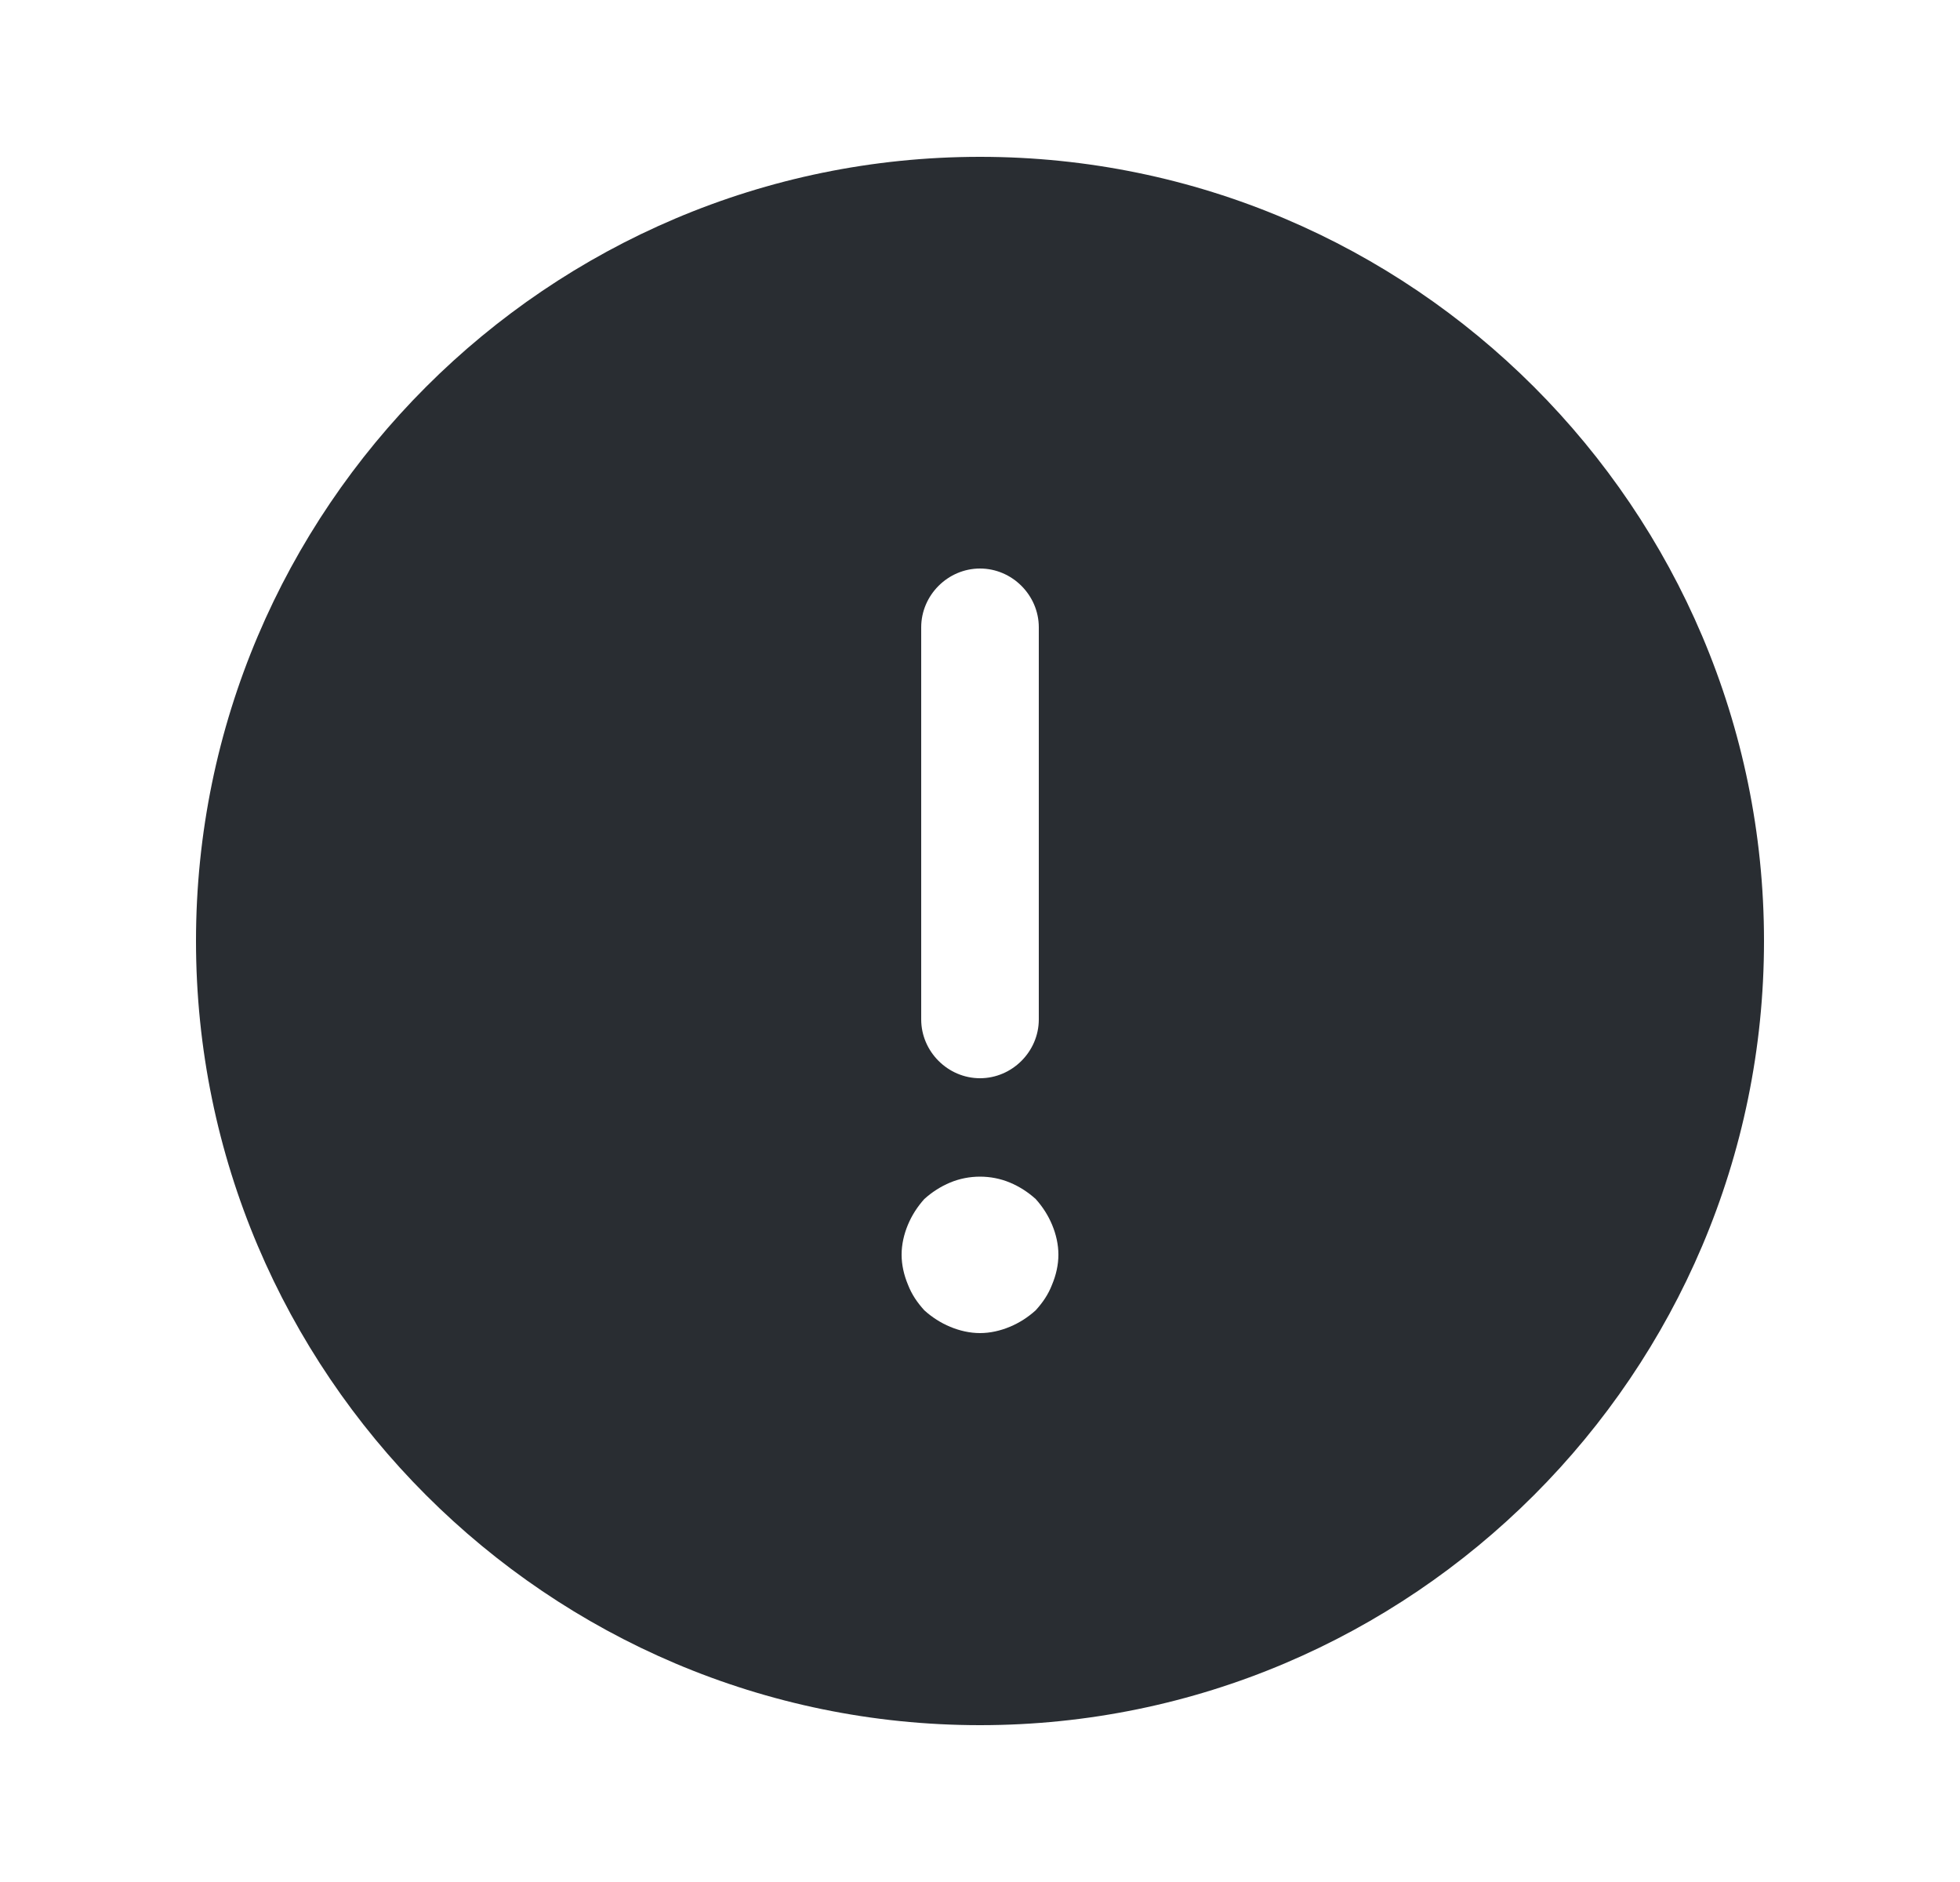 <svg width="25" height="24" viewBox="0 0 25 24" fill="none" xmlns="http://www.w3.org/2000/svg">
<path d="M12.5 2C6.99 2 2.5 6.49 2.5 12C2.5 17.51 6.99 22 12.5 22C18.01 22 22.5 17.51 22.5 12C22.5 6.49 18.01 2 12.5 2ZM11.75 8C11.75 7.59 12.09 7.25 12.5 7.25C12.91 7.25 13.25 7.59 13.25 8V13C13.25 13.41 12.91 13.75 12.5 13.75C12.09 13.75 11.75 13.41 11.75 13V8ZM13.42 16.38C13.37 16.51 13.3 16.61 13.21 16.71C13.11 16.8 13 16.87 12.88 16.92C12.76 16.97 12.63 17 12.5 17C12.37 17 12.24 16.97 12.12 16.92C12 16.87 11.89 16.8 11.79 16.71C11.7 16.61 11.63 16.51 11.58 16.38C11.53 16.26 11.5 16.13 11.5 16C11.5 15.87 11.53 15.74 11.58 15.62C11.63 15.5 11.7 15.39 11.79 15.29C11.89 15.2 12 15.13 12.12 15.08C12.36 14.98 12.64 14.98 12.88 15.08C13 15.13 13.11 15.2 13.21 15.29C13.3 15.39 13.37 15.5 13.42 15.62C13.47 15.74 13.5 15.87 13.5 16C13.5 16.13 13.47 16.26 13.42 16.38Z" fill="#292D32"/>
</svg>
